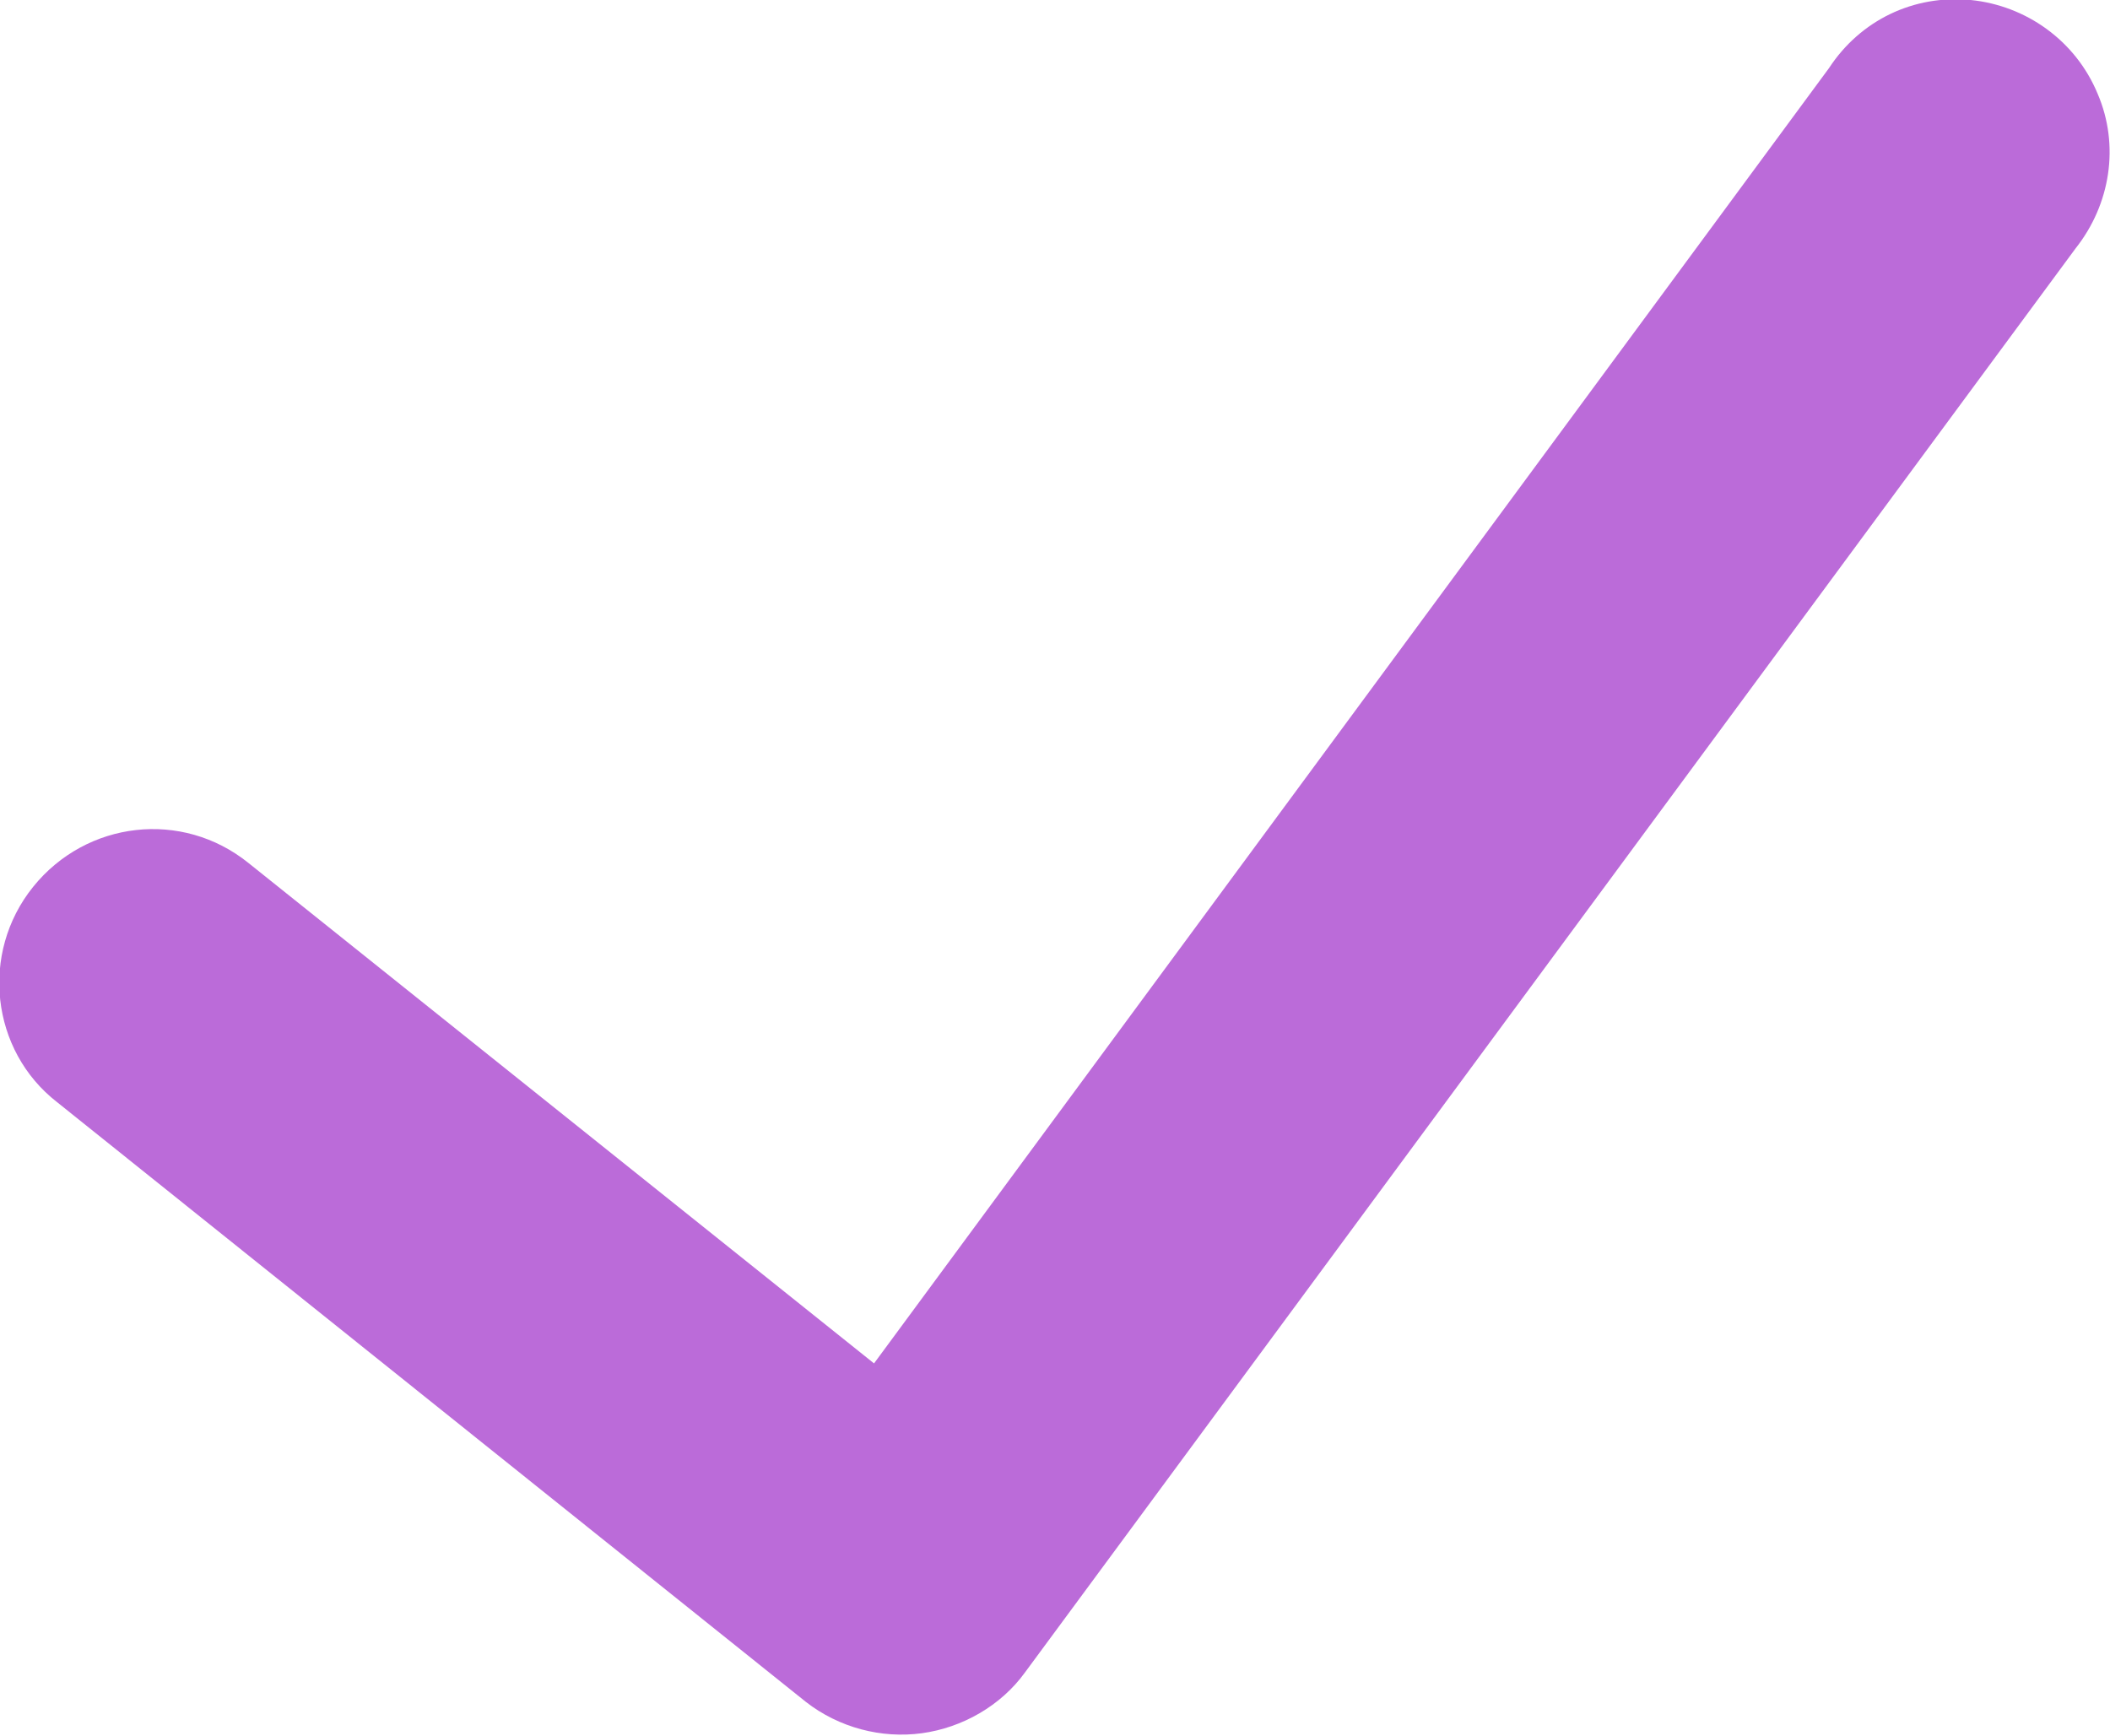 <svg width="11.467" height="9.433" viewBox="0 0 11.467 9.433" fill="none" xmlns="http://www.w3.org/2000/svg" xmlns:xlink="http://www.w3.org/1999/xlink">
	<desc>
			Created with Pixso.
	</desc>
	<defs/>
	<path id="Path" d="M11.28 1.35L5.57 9.09C5.44 9.27 5.23 9.39 5.01 9.42C4.79 9.45 4.56 9.39 4.38 9.25L0.31 5.99C-0.05 5.71 -0.11 5.18 0.18 4.82C0.47 4.46 0.99 4.4 1.35 4.69L4.75 7.41L9.94 0.37C10.11 0.11 10.4 -0.03 10.71 0C11.01 0.03 11.28 0.22 11.4 0.51C11.52 0.79 11.47 1.11 11.28 1.35Z" fill="#BB6BD9" fill-opacity="1" fill-rule="nonzero"/>
</svg>
